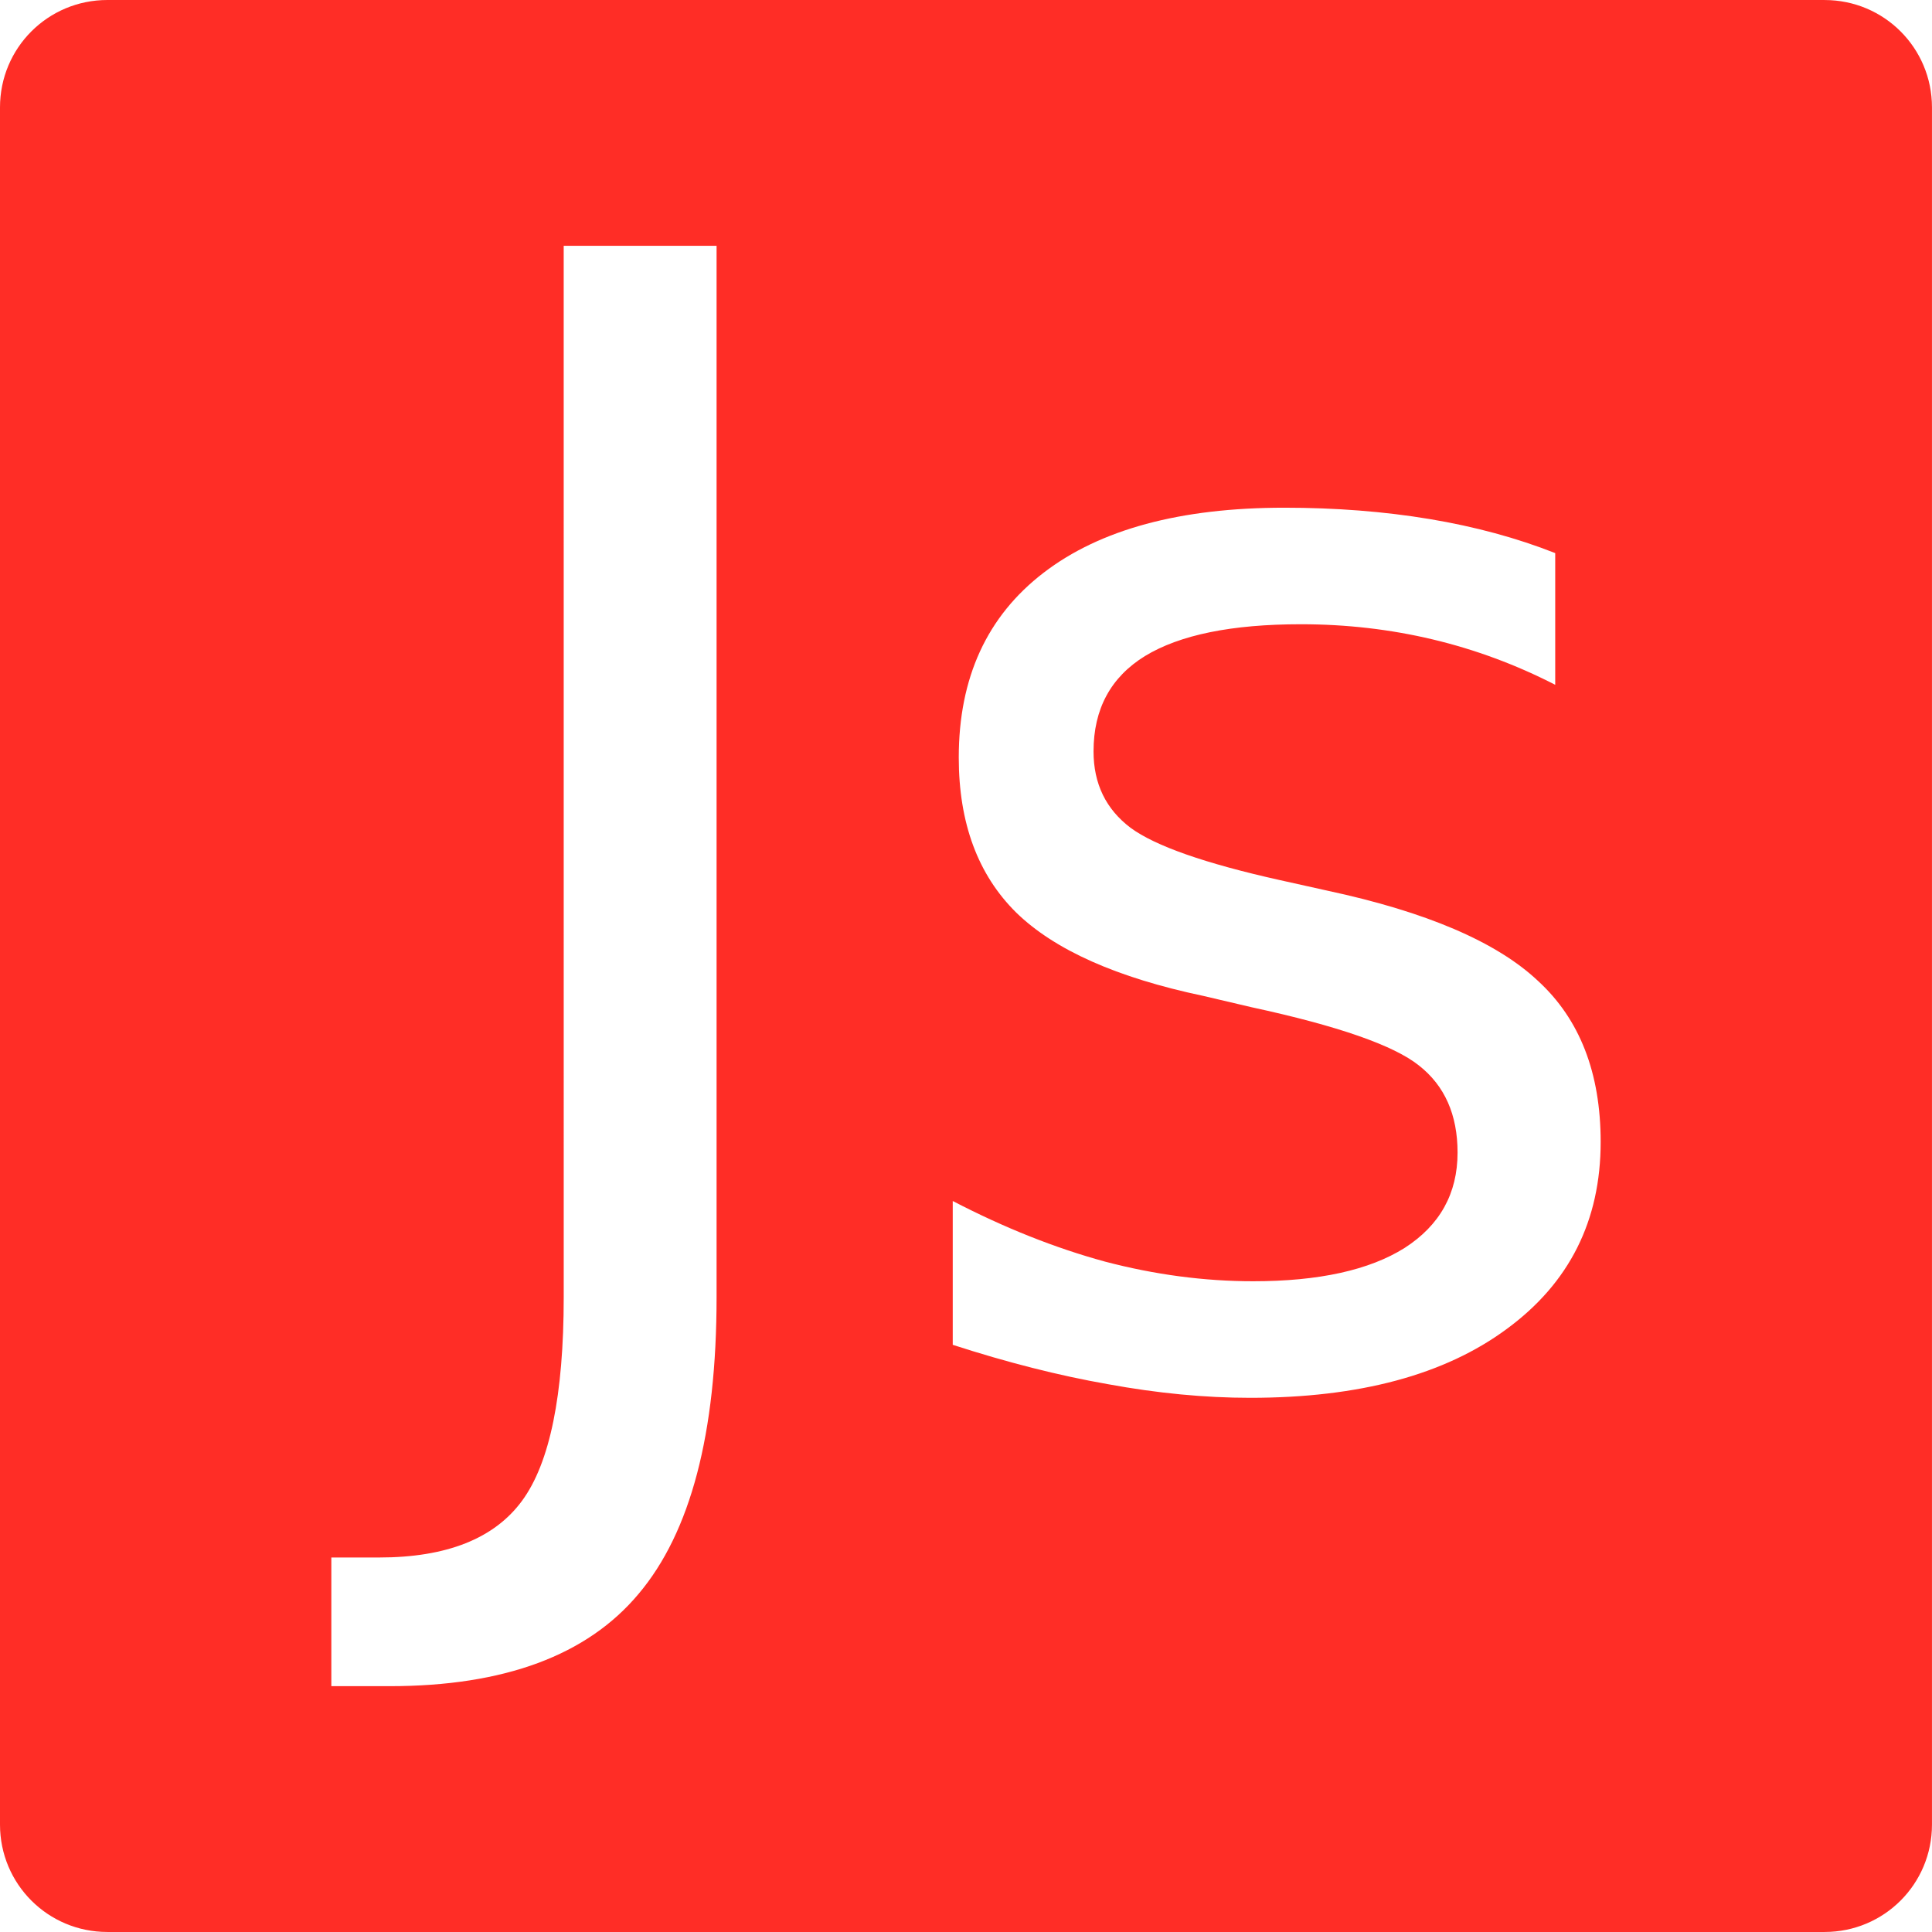 <?xml version="1.0" encoding="UTF-8" standalone="no"?>
<!-- Created with Inkscape (http://www.inkscape.org/) -->

<svg
   xmlns:dc="http://purl.org/dc/elements/1.1/"
   xmlns:cc="http://creativecommons.org/ns#"
   xmlns:rdf="http://www.w3.org/1999/02/22-rdf-syntax-ns#"
   xmlns:svg="http://www.w3.org/2000/svg"
   xmlns="http://www.w3.org/2000/svg"
   xmlns:sodipodi="http://sodipodi.sourceforge.net/DTD/sodipodi-0.dtd"
   xmlns:inkscape="http://www.inkscape.org/namespaces/inkscape"
   width="83.155mm"
   height="83.155mm"
   viewBox="0 0 83.155 83.155"
   version="1.1"
   id="svg8"
   inkscape:version="0.92.1 r15371"
   sodipodi:docname="js_off.svg">
  <defs
     id="defs2" />
  <sodipodi:namedview
     id="base"
     pagecolor="#ffffff"
     bordercolor="#666666"
     borderopacity="1.0"
     inkscape:pageopacity="0.0"
     inkscape:pageshadow="2"
     inkscape:zoom="0.7"
     inkscape:cx="-7.6721949"
     inkscape:cy="53.141922"
     inkscape:document-units="mm"
     inkscape:current-layer="layer1"
     showgrid="false"
     inkscape:window-width="1858"
     inkscape:window-height="1057"
     inkscape:window-x="54"
     inkscape:window-y="-8"
     inkscape:window-maximized="1"
     fit-margin-top="0"
     fit-margin-left="0"
     fit-margin-right="0"
     fit-margin-bottom="0" />
  <g
     inkscape:label="Layer 1"
     inkscape:groupmode="layer"
     id="layer1"
     transform="translate(-14.286,-90.714)">
    <path
       inkscape:connector-curvature="0"
       id="path4505"
       d="m 18.908,90.714 c -2.561,0 -4.622,2.062 -4.622,4.622 v 73.91 c 0,2.561 2.062,4.622 4.622,4.622 h 73.91 c 2.561,0 4.622,-2.062 4.622,-4.622 V 95.337 c 0,-2.561 -2.062,-4.622 -4.622,-4.622 z m 19.64,10.58 h 6.58 v 45.25 c 0,5.864 -1.118,10.121 -3.355,12.77 -2.215,2.65 -5.788,3.974 -10.718,3.974 h -2.508 v -5.538 h 2.053 c 2.91,0 4.962,-0.814 6.157,-2.443 1.195,-1.629 1.792,-4.55 1.792,-8.763 z m 31.014,11.272 c 2.215,0 4.3,0.163 6.255,0.488 1.955,0.326 3.757,0.815 5.407,1.466 v 5.668 c -1.694,-0.869 -3.453,-1.52 -5.277,-1.954 -1.824,-0.434 -3.714,-0.652 -5.668,-0.652 -2.975,0 -5.213,0.456 -6.711,1.368 -1.477,0.912 -2.215,2.28 -2.215,4.105 0,1.39 0.532,2.487 1.596,3.29 1.064,0.782 3.204,1.531 6.418,2.248 l 2.052,0.456 c 4.257,0.912 7.276,2.204 9.057,3.877 1.803,1.651 2.704,3.964 2.704,6.939 0,3.388 -1.346,6.07 -4.04,8.047 -2.671,1.976 -6.353,2.965 -11.044,2.965 -1.955,0 -3.996,-0.196 -6.125,-0.587 -2.107,-0.369 -4.333,-0.934 -6.678,-1.694 v -6.19 c 2.215,1.151 4.398,2.02 6.548,2.607 2.15,0.565 4.278,0.847 6.385,0.847 2.823,0 4.995,-0.478 6.515,-1.433 1.52,-0.977 2.28,-2.345 2.28,-4.105 0,-1.629 -0.554,-2.878 -1.661,-3.747 -1.086,-0.869 -3.486,-1.705 -7.2,-2.508 l -2.085,-0.489 c -3.714,-0.782 -6.396,-1.976 -8.047,-3.583 -1.651,-1.629 -2.476,-3.855 -2.476,-6.679 0,-3.431 1.216,-6.081 3.649,-7.949 2.432,-1.868 5.886,-2.801 10.36,-2.801 z"
       style="opacity:1;fill:#ff2d26;fill-opacity:1;stroke:#000000;stroke-width:0;stroke-miterlimit:4;stroke-dasharray:none;stroke-opacity:1" />
  </g>
</svg>
